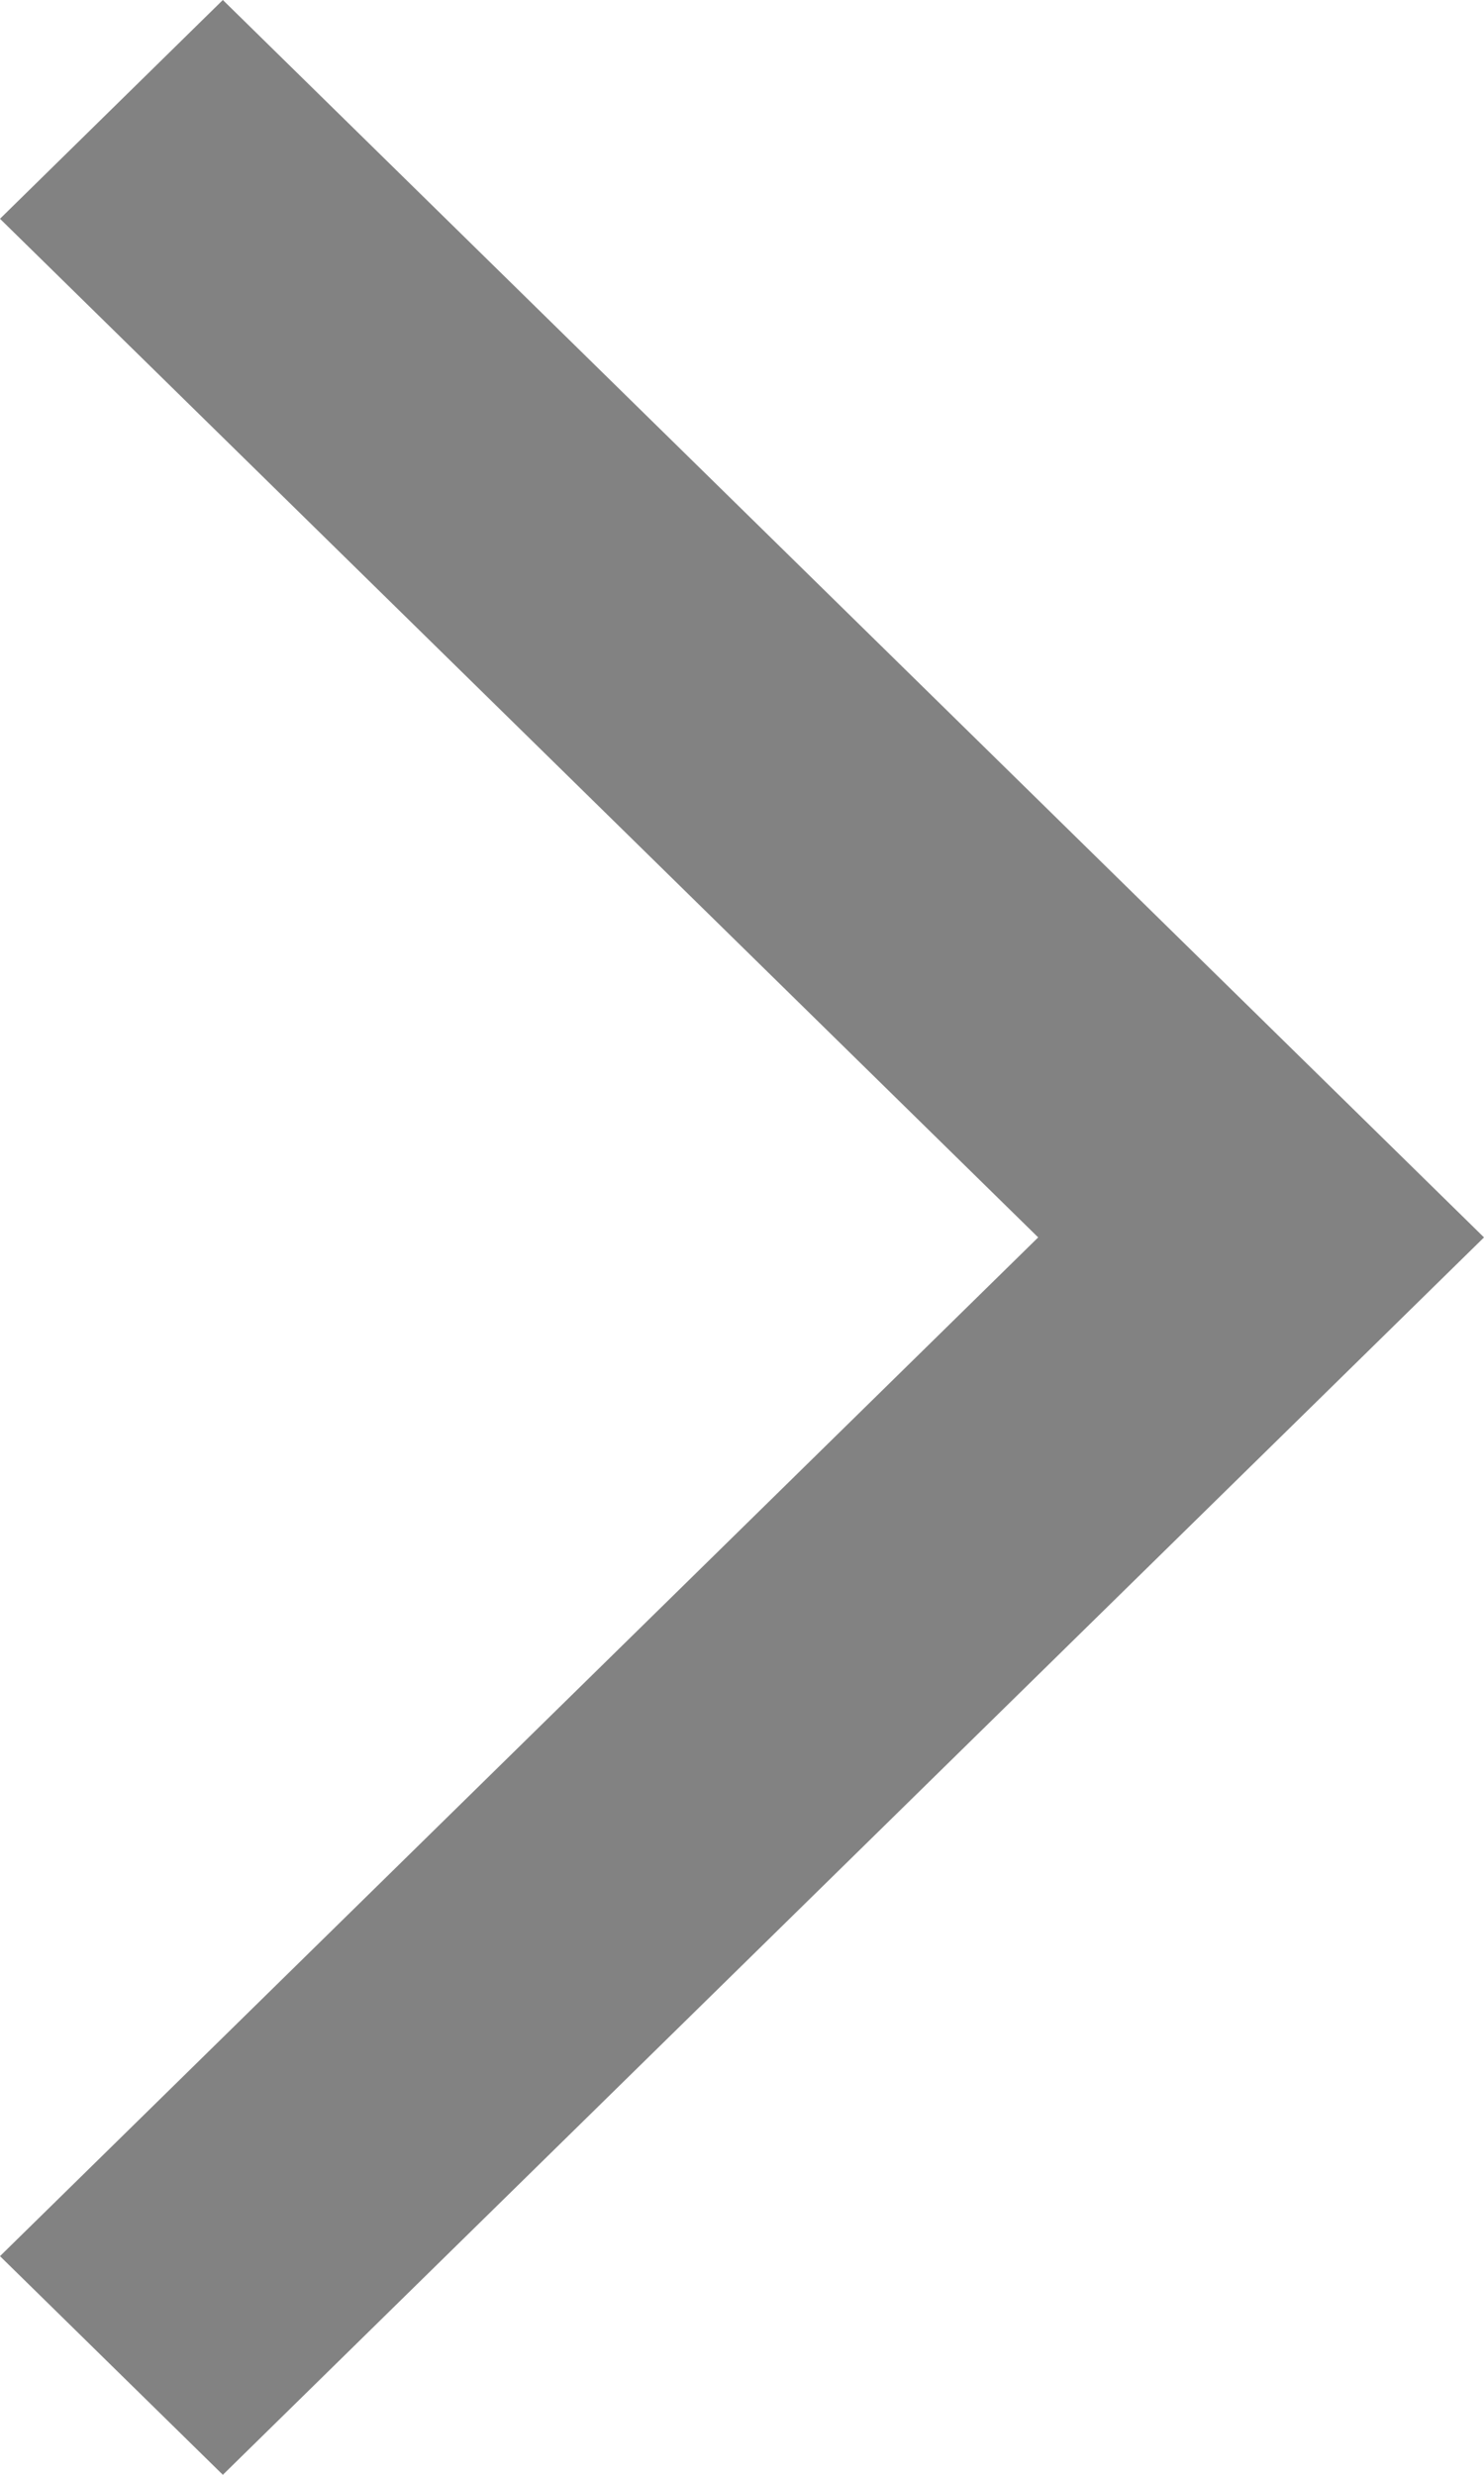 <svg width="12" height="20" viewBox="0 0 12 20" fill="none" xmlns="http://www.w3.org/2000/svg">
    <path d="M1.802 2.14937e-08L12 10L1.802 20L2.10772e-08 18.233L8.395 10L2.1742e-07 1.768" fill="#828282"/>
</svg>